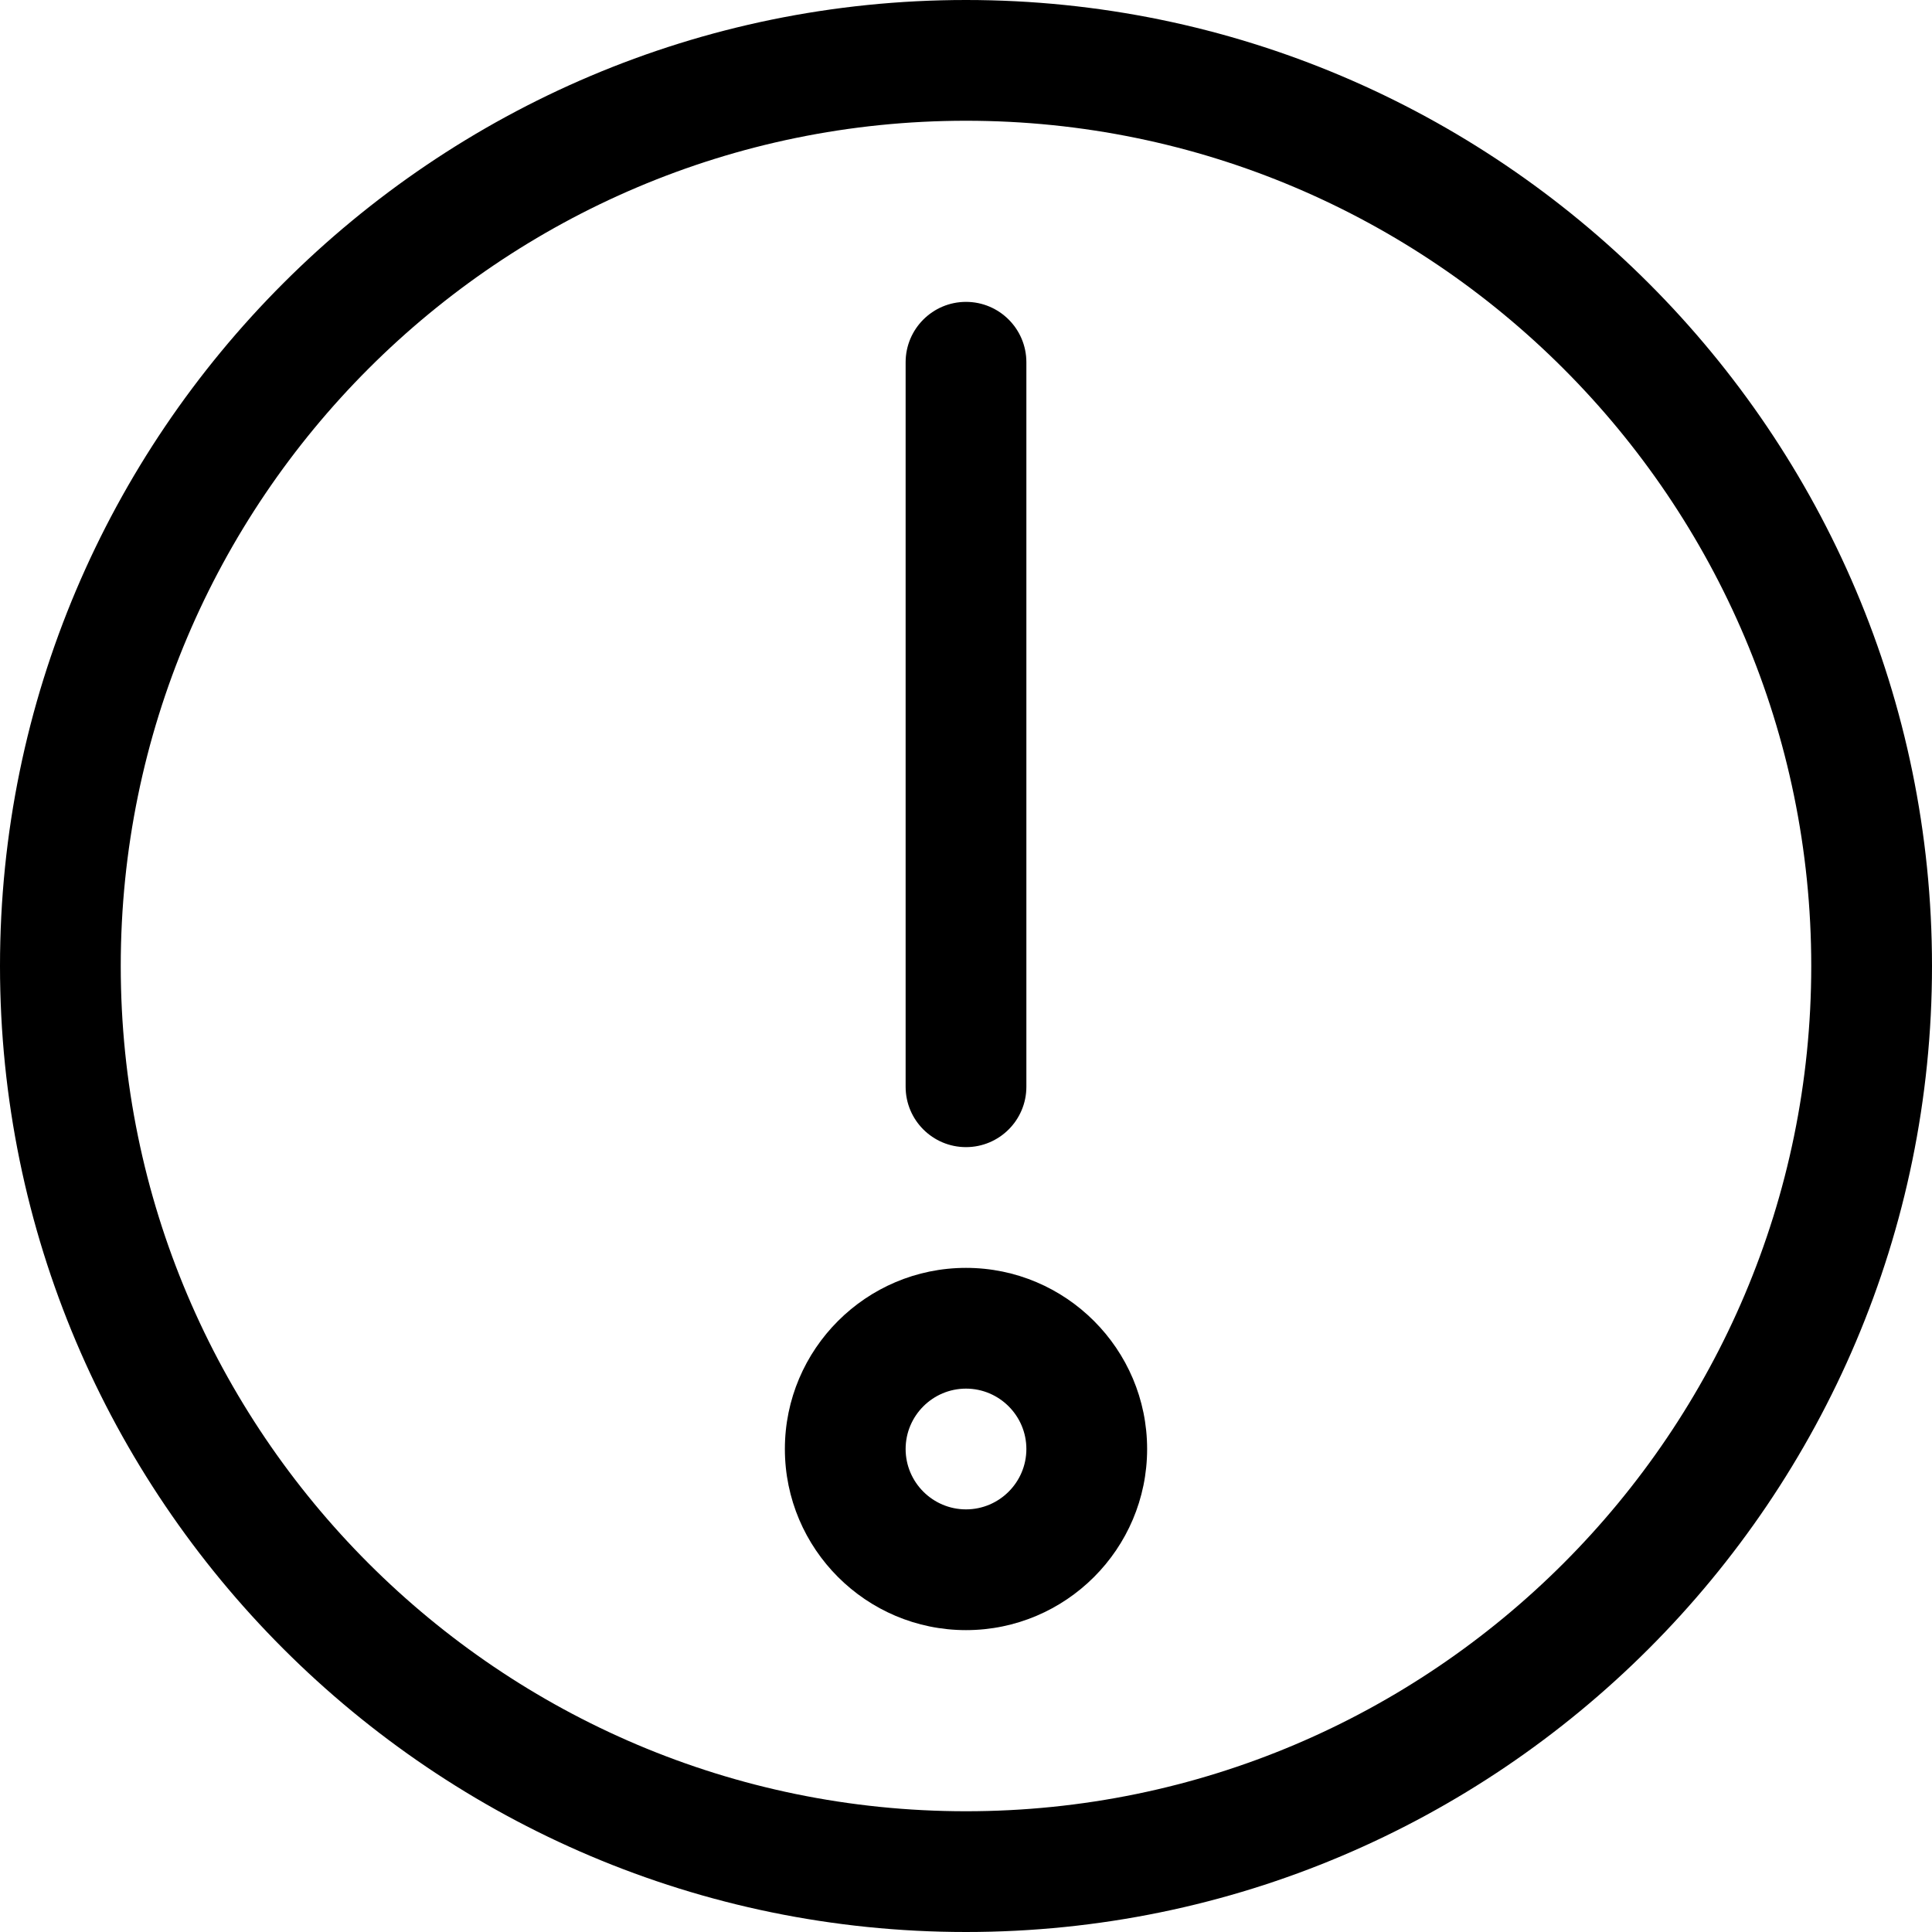 <?xml version="1.0" encoding="utf-8"?>
<!-- Generator: Adobe Illustrator 19.2.1, SVG Export Plug-In . SVG Version: 6.00 Build 0)  -->
<!DOCTYPE svg PUBLIC "-//W3C//DTD SVG 1.1//EN" "http://www.w3.org/Graphics/SVG/1.1/DTD/svg11.dtd">
<svg version="1.1" id="Layer_1" xmlns="http://www.w3.org/2000/svg" xmlns:xlink="http://www.w3.org/1999/xlink" x="0px" y="0px"
	 width="32px" height="32px" viewBox="0 0 32 32" enable-background="new 0 0 32 32" xml:space="preserve">
<path d="M16,0C7.178,0,0,7.178,0,16s7.178,16,16,16s16-7.178,16-16S24.822,0,16,0z M16,30C8.28,30,2,23.72,2,16S8.28,2,16,2
	s14,6.28,14,14S23.72,30,16,30z"/>
<path d="M16,21c-1.654,0-3,1.346-3,3s1.346,3,3,3s3-1.346,3-3S17.654,21,16,21z M16,25c-0.551,0-1-0.449-1-1s0.449-1,1-1
	s1,0.449,1,1S16.551,25,16,25z"/>
<path d="M16,19c0.552,0,1-0.448,1-1V6c0-0.552-0.448-1-1-1s-1,0.448-1,1v12C15,18.552,15.448,19,16,19z"/>
</svg>
